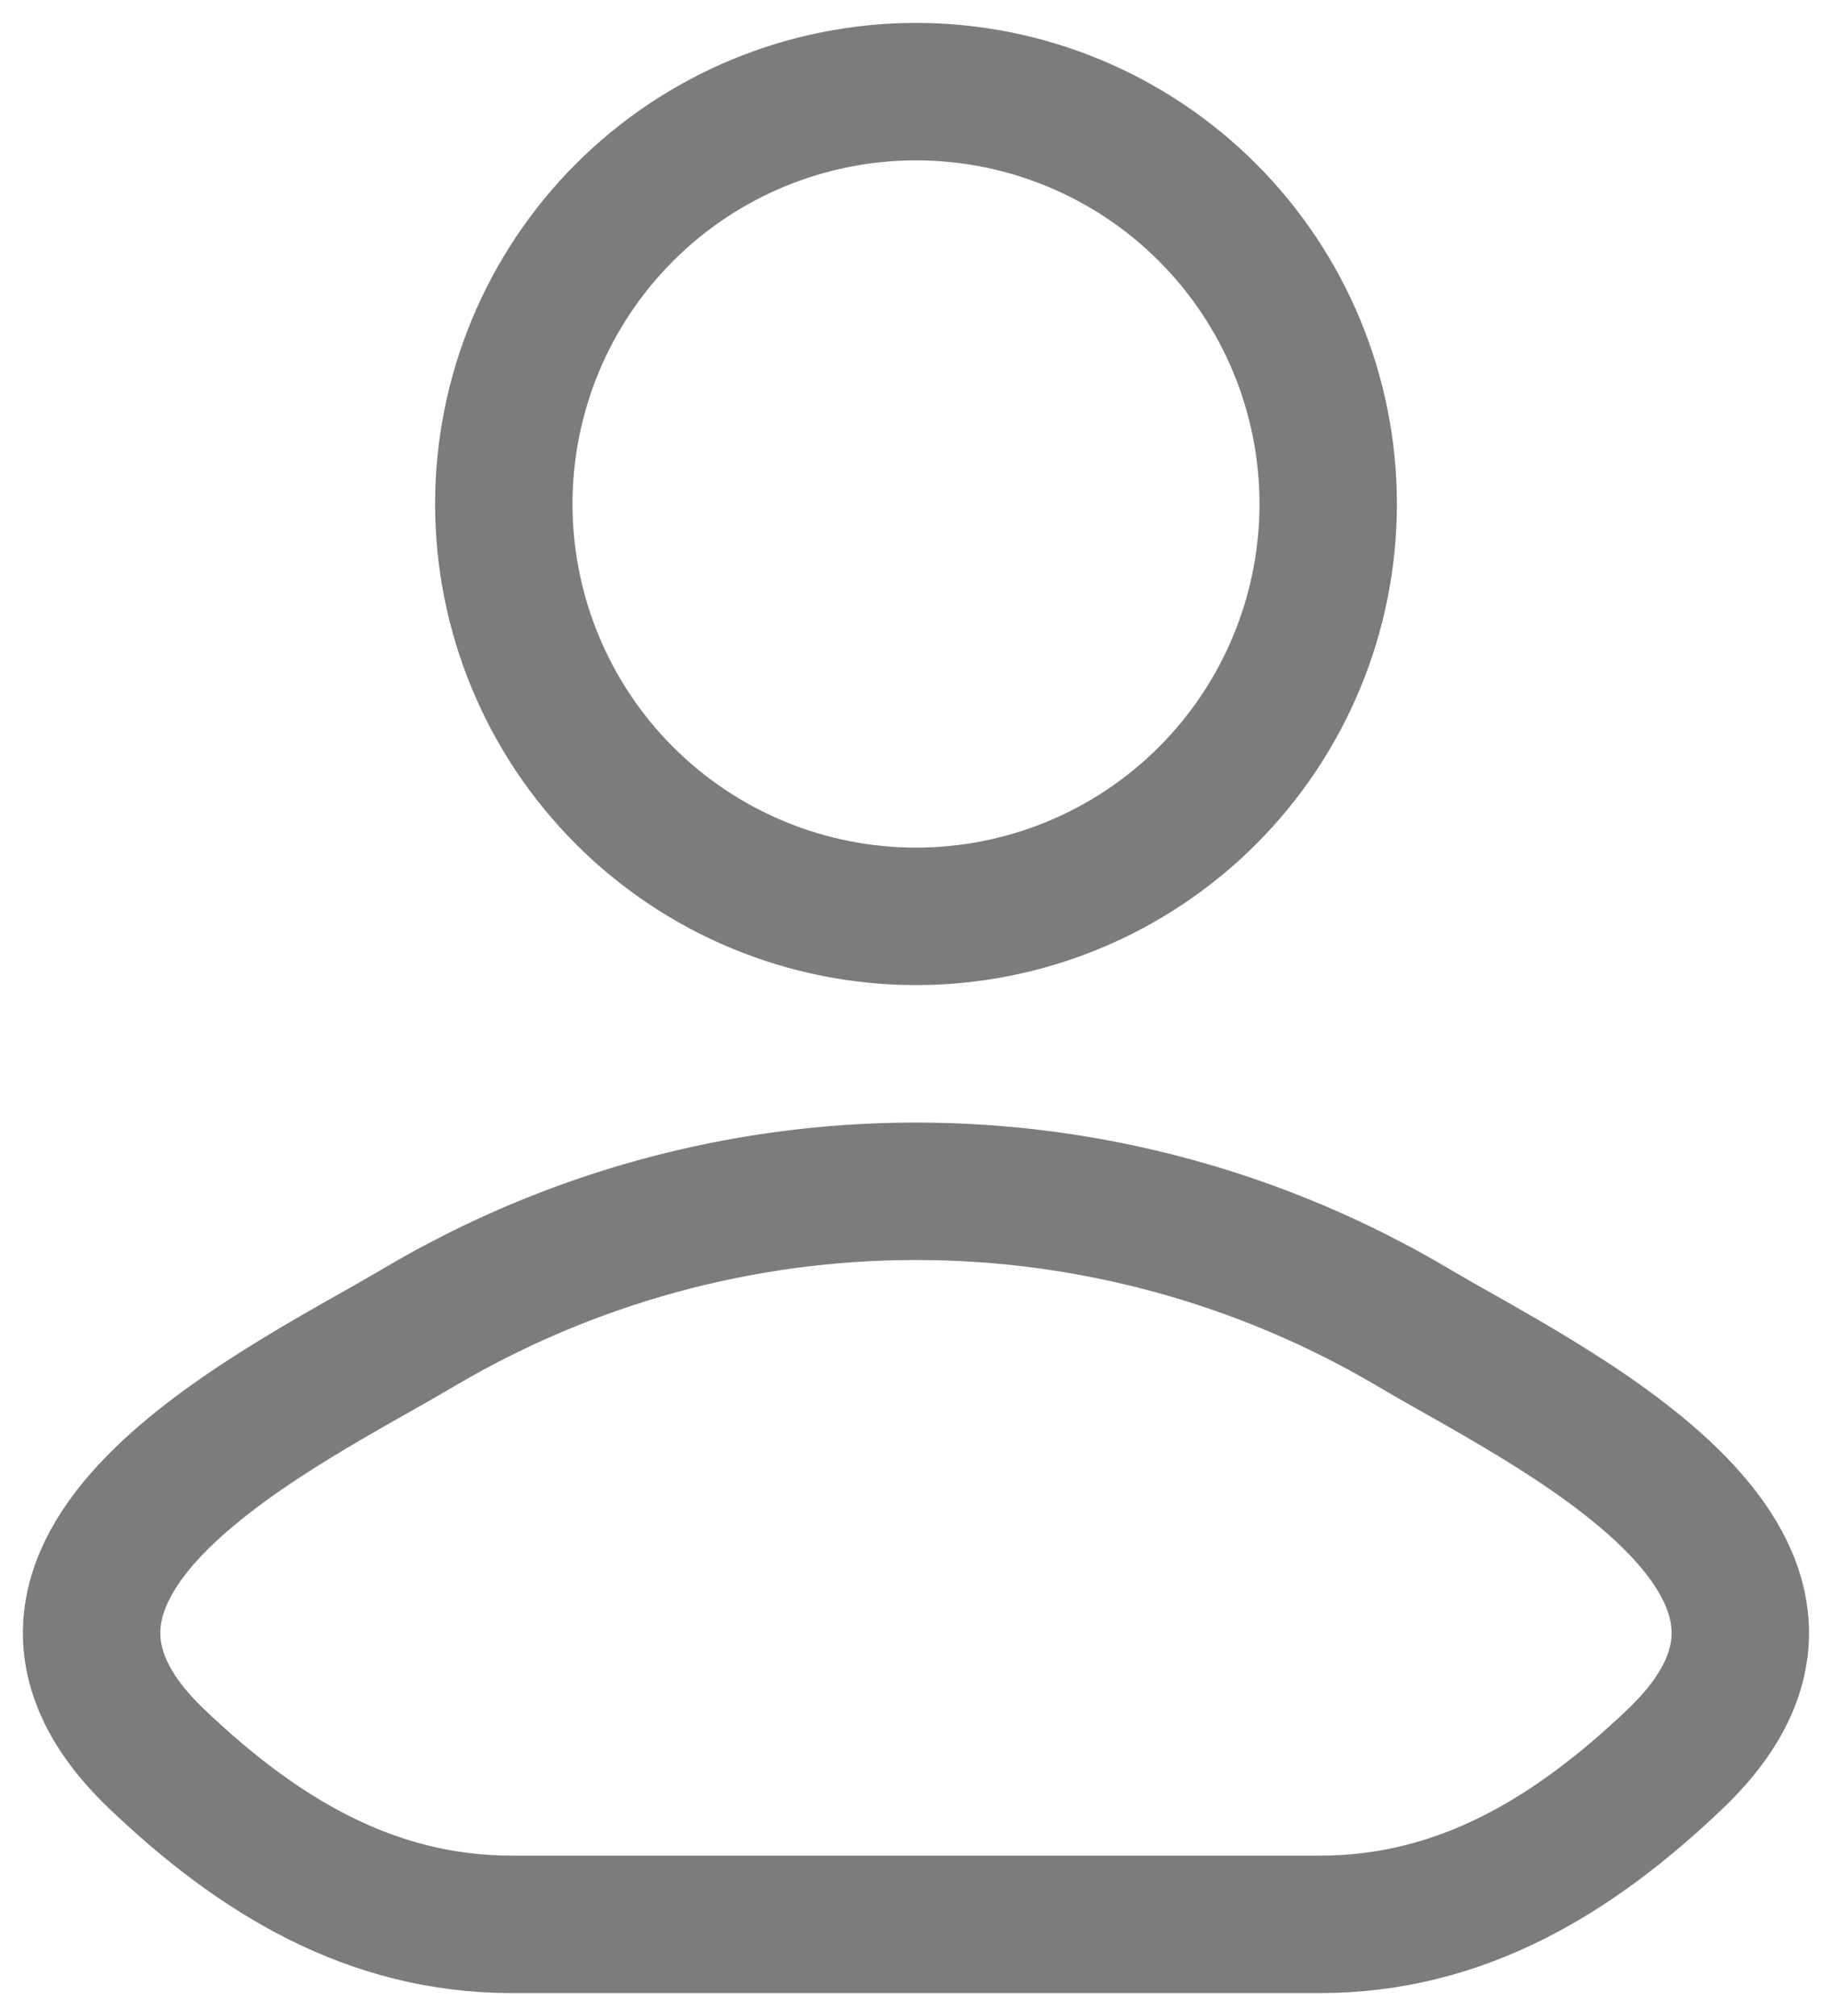 <svg width="20" height="22" viewBox="0 0 20 22" fill="none" xmlns="http://www.w3.org/2000/svg">
<path d="M4.578 14.482C3.163 15.324 -0.547 17.044 1.713 19.197C2.816 20.248 4.045 21 5.59 21H14.408C15.954 21 17.183 20.248 18.286 19.197C20.546 17.044 16.836 15.324 15.421 14.482C13.779 13.512 11.906 13 9.999 13C8.092 13 6.22 13.512 4.578 14.482ZM14.5 5.5C14.5 6.693 14.026 7.838 13.182 8.682C12.338 9.526 11.194 10 10 10C8.807 10 7.662 9.526 6.818 8.682C5.974 7.838 5.5 6.693 5.5 5.5C5.5 4.307 5.974 3.162 6.818 2.318C7.662 1.474 8.807 1 10 1C11.194 1 12.338 1.474 13.182 2.318C14.026 3.162 14.5 4.307 14.5 5.5Z" stroke="#7C7C7C" stroke-width="1.5" stroke-linecap="round" stroke-linejoin="round"/>
</svg>
